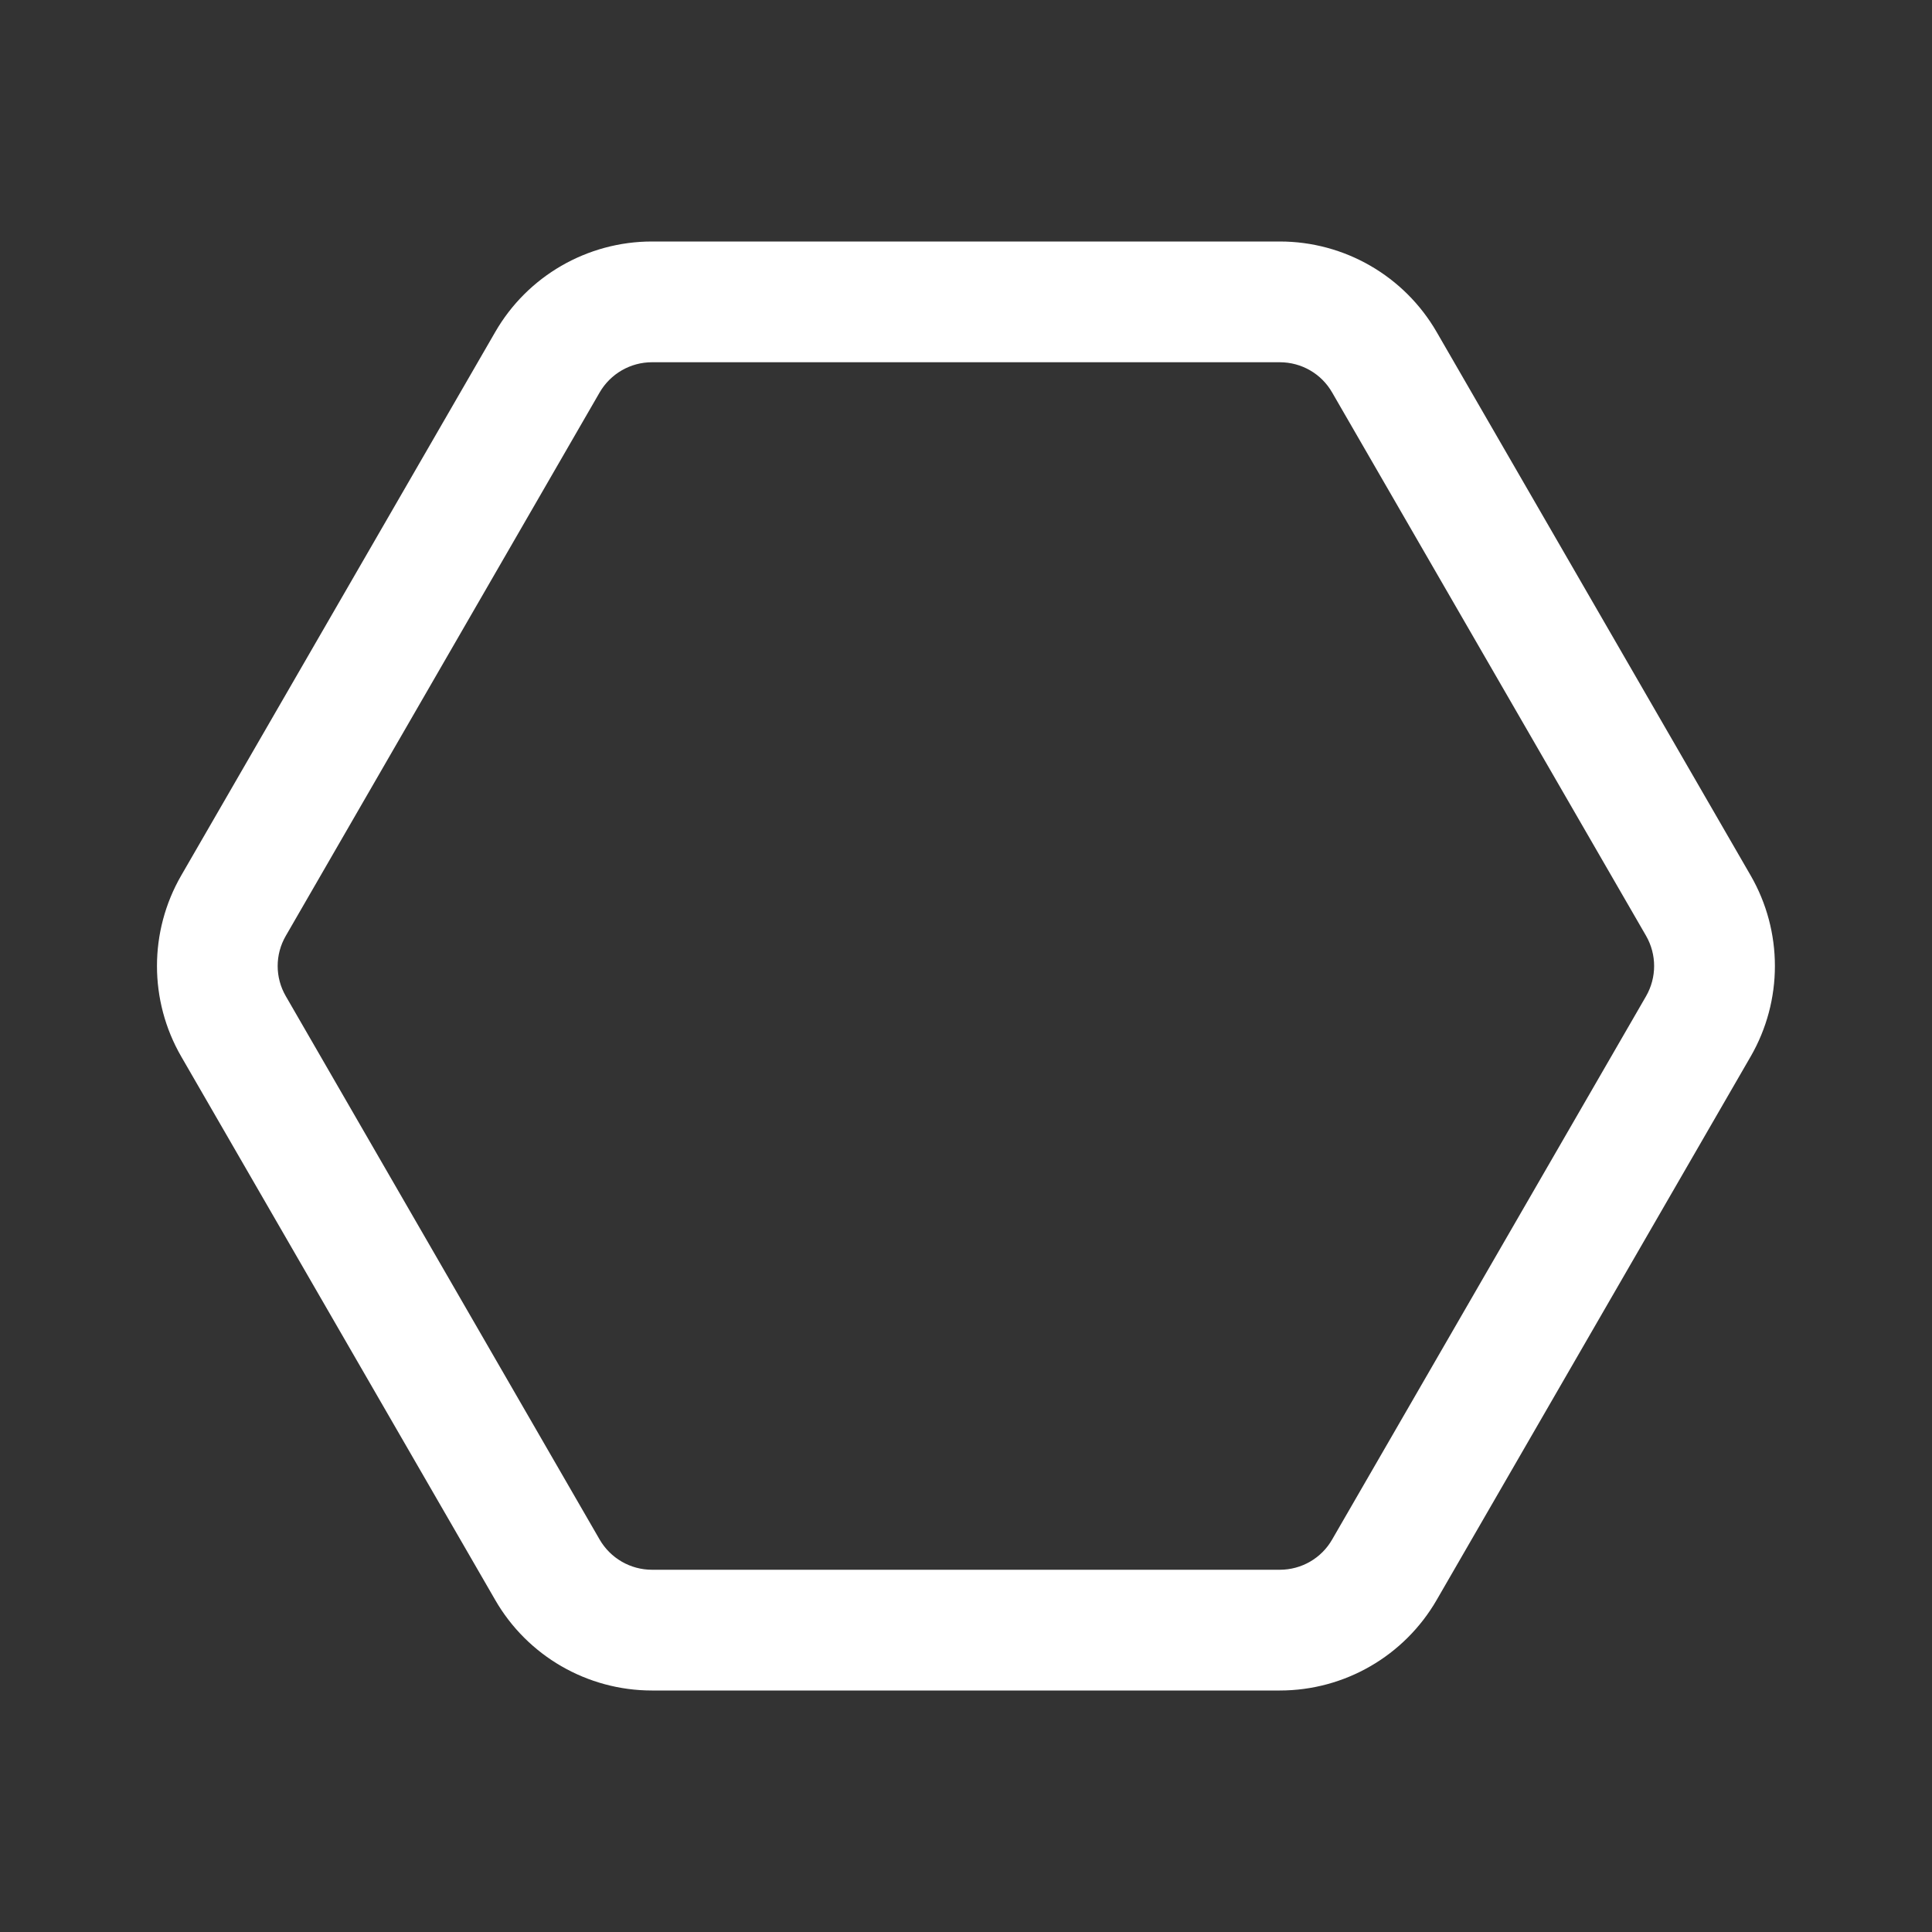 <svg width="16" height="16" viewBox="0 0 16 16" fill="none" xmlns="http://www.w3.org/2000/svg">
<rect x="0" y="0" width="16" height="16" fill="#333333" stroke="none"/>
<path d="M5.399 3C5.221 3 5.056 3.095 4.966 3.25L2.367 7.75C2.277 7.905 2.277 8.095 2.367 8.25L4.966 12.75C5.056 12.905 5.221 13 5.399 13H10.599C10.778 13 10.943 12.905 11.032 12.75L13.632 8.25C13.721 8.095 13.721 7.905 13.632 7.75L11.032 3.25C10.943 3.095 10.778 3 10.599 3H5.399ZM4.101 2.75C4.368 2.286 4.864 2 5.399 2H10.599C11.135 2 11.63 2.286 11.898 2.75L14.498 7.25C14.766 7.714 14.766 8.286 14.498 8.75L11.898 13.25C11.63 13.714 11.135 14 10.599 14H5.399C4.864 14 4.368 13.714 4.101 13.25L1.501 8.75C1.233 8.286 1.233 7.714 1.501 7.25L4.101 2.75Z" fill="#ffffff"/>
</svg>
